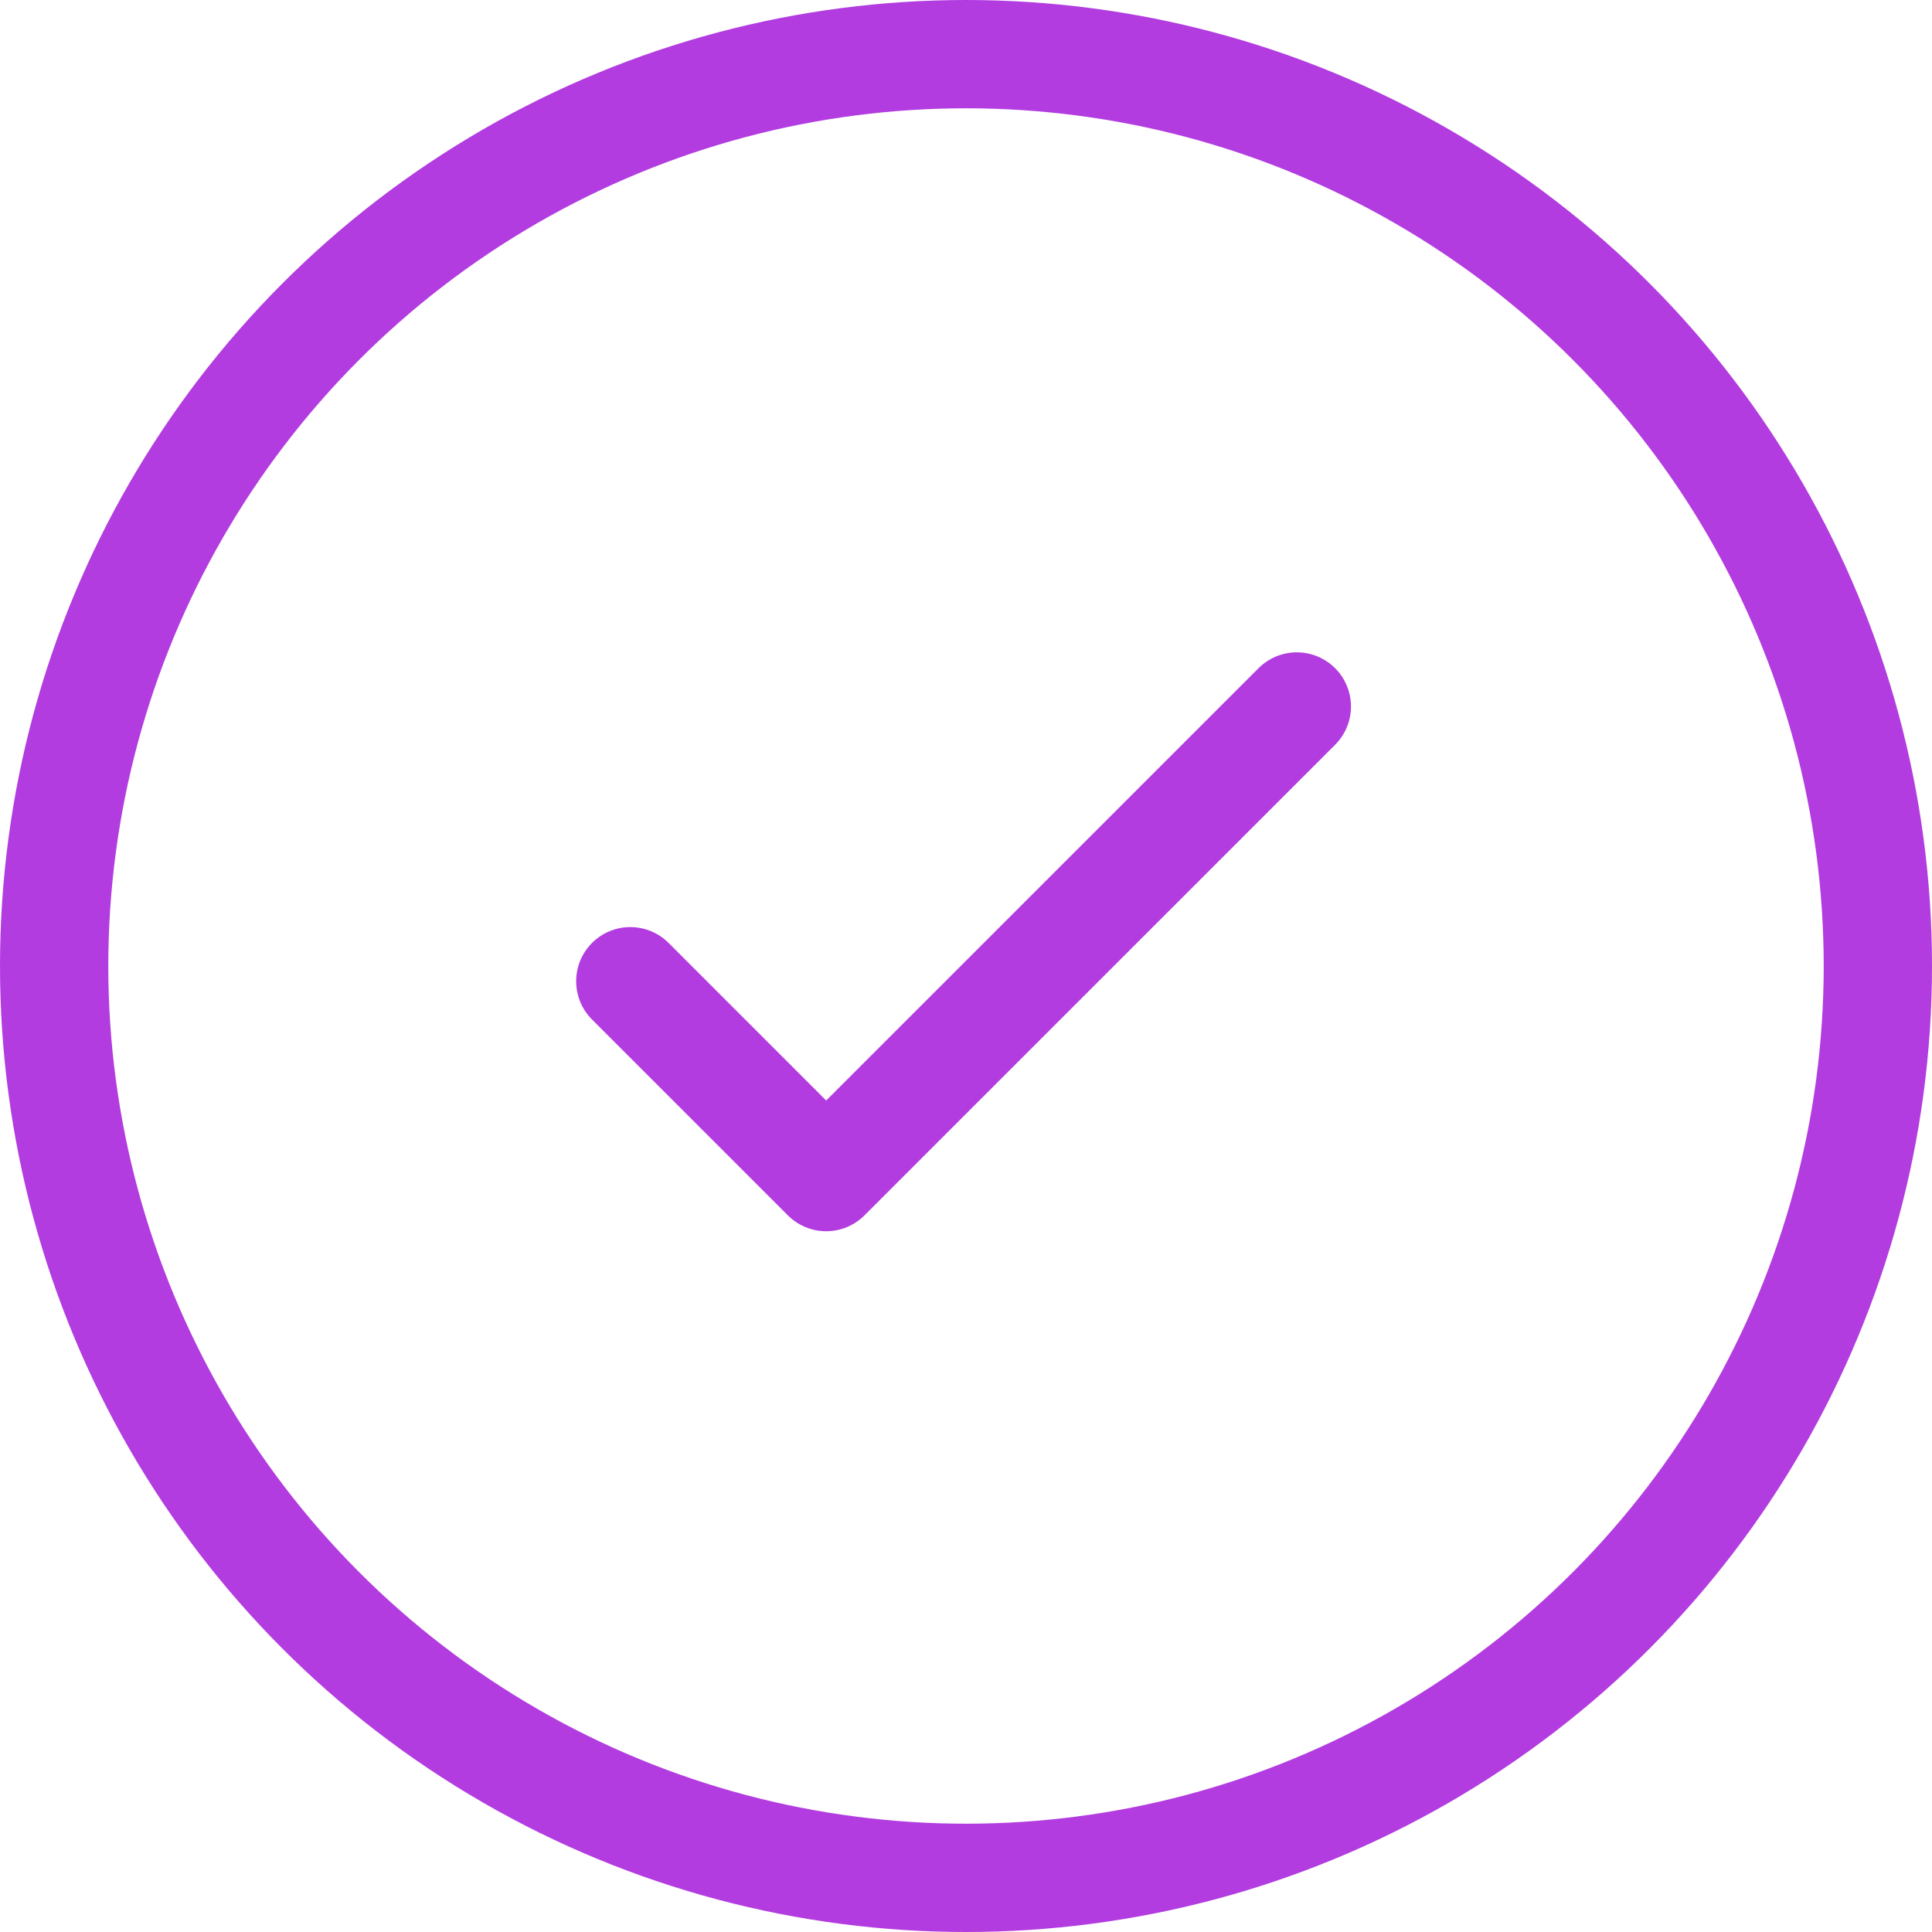 <svg xmlns="http://www.w3.org/2000/svg" width="89.2" height="89.2" viewBox="0 0 89.2 89.2">
  <g id="Gruppe_2578" data-name="Gruppe 2578" transform="translate(-159 -159)">
    <g id="Ellipse_2" data-name="Ellipse 2" transform="translate(159 159)" fill="none" stroke="#b23cdf" stroke-width="5">
      <circle cx="44.6" cy="44.6" r="44.6" stroke="none"/>
      <circle cx="44.6" cy="44.6" r="42.1" fill="none"/>
    </g>
    <path id="Pfad_8" data-name="Pfad 8" d="M14747.974,4713.375l9.043,9.043,21.73-21.728" transform="translate(-14559.873 -4509.072)" fill="none" stroke="#b23cdf" stroke-linecap="round" stroke-linejoin="round" stroke-width="5"/>
  </g>
</svg>
